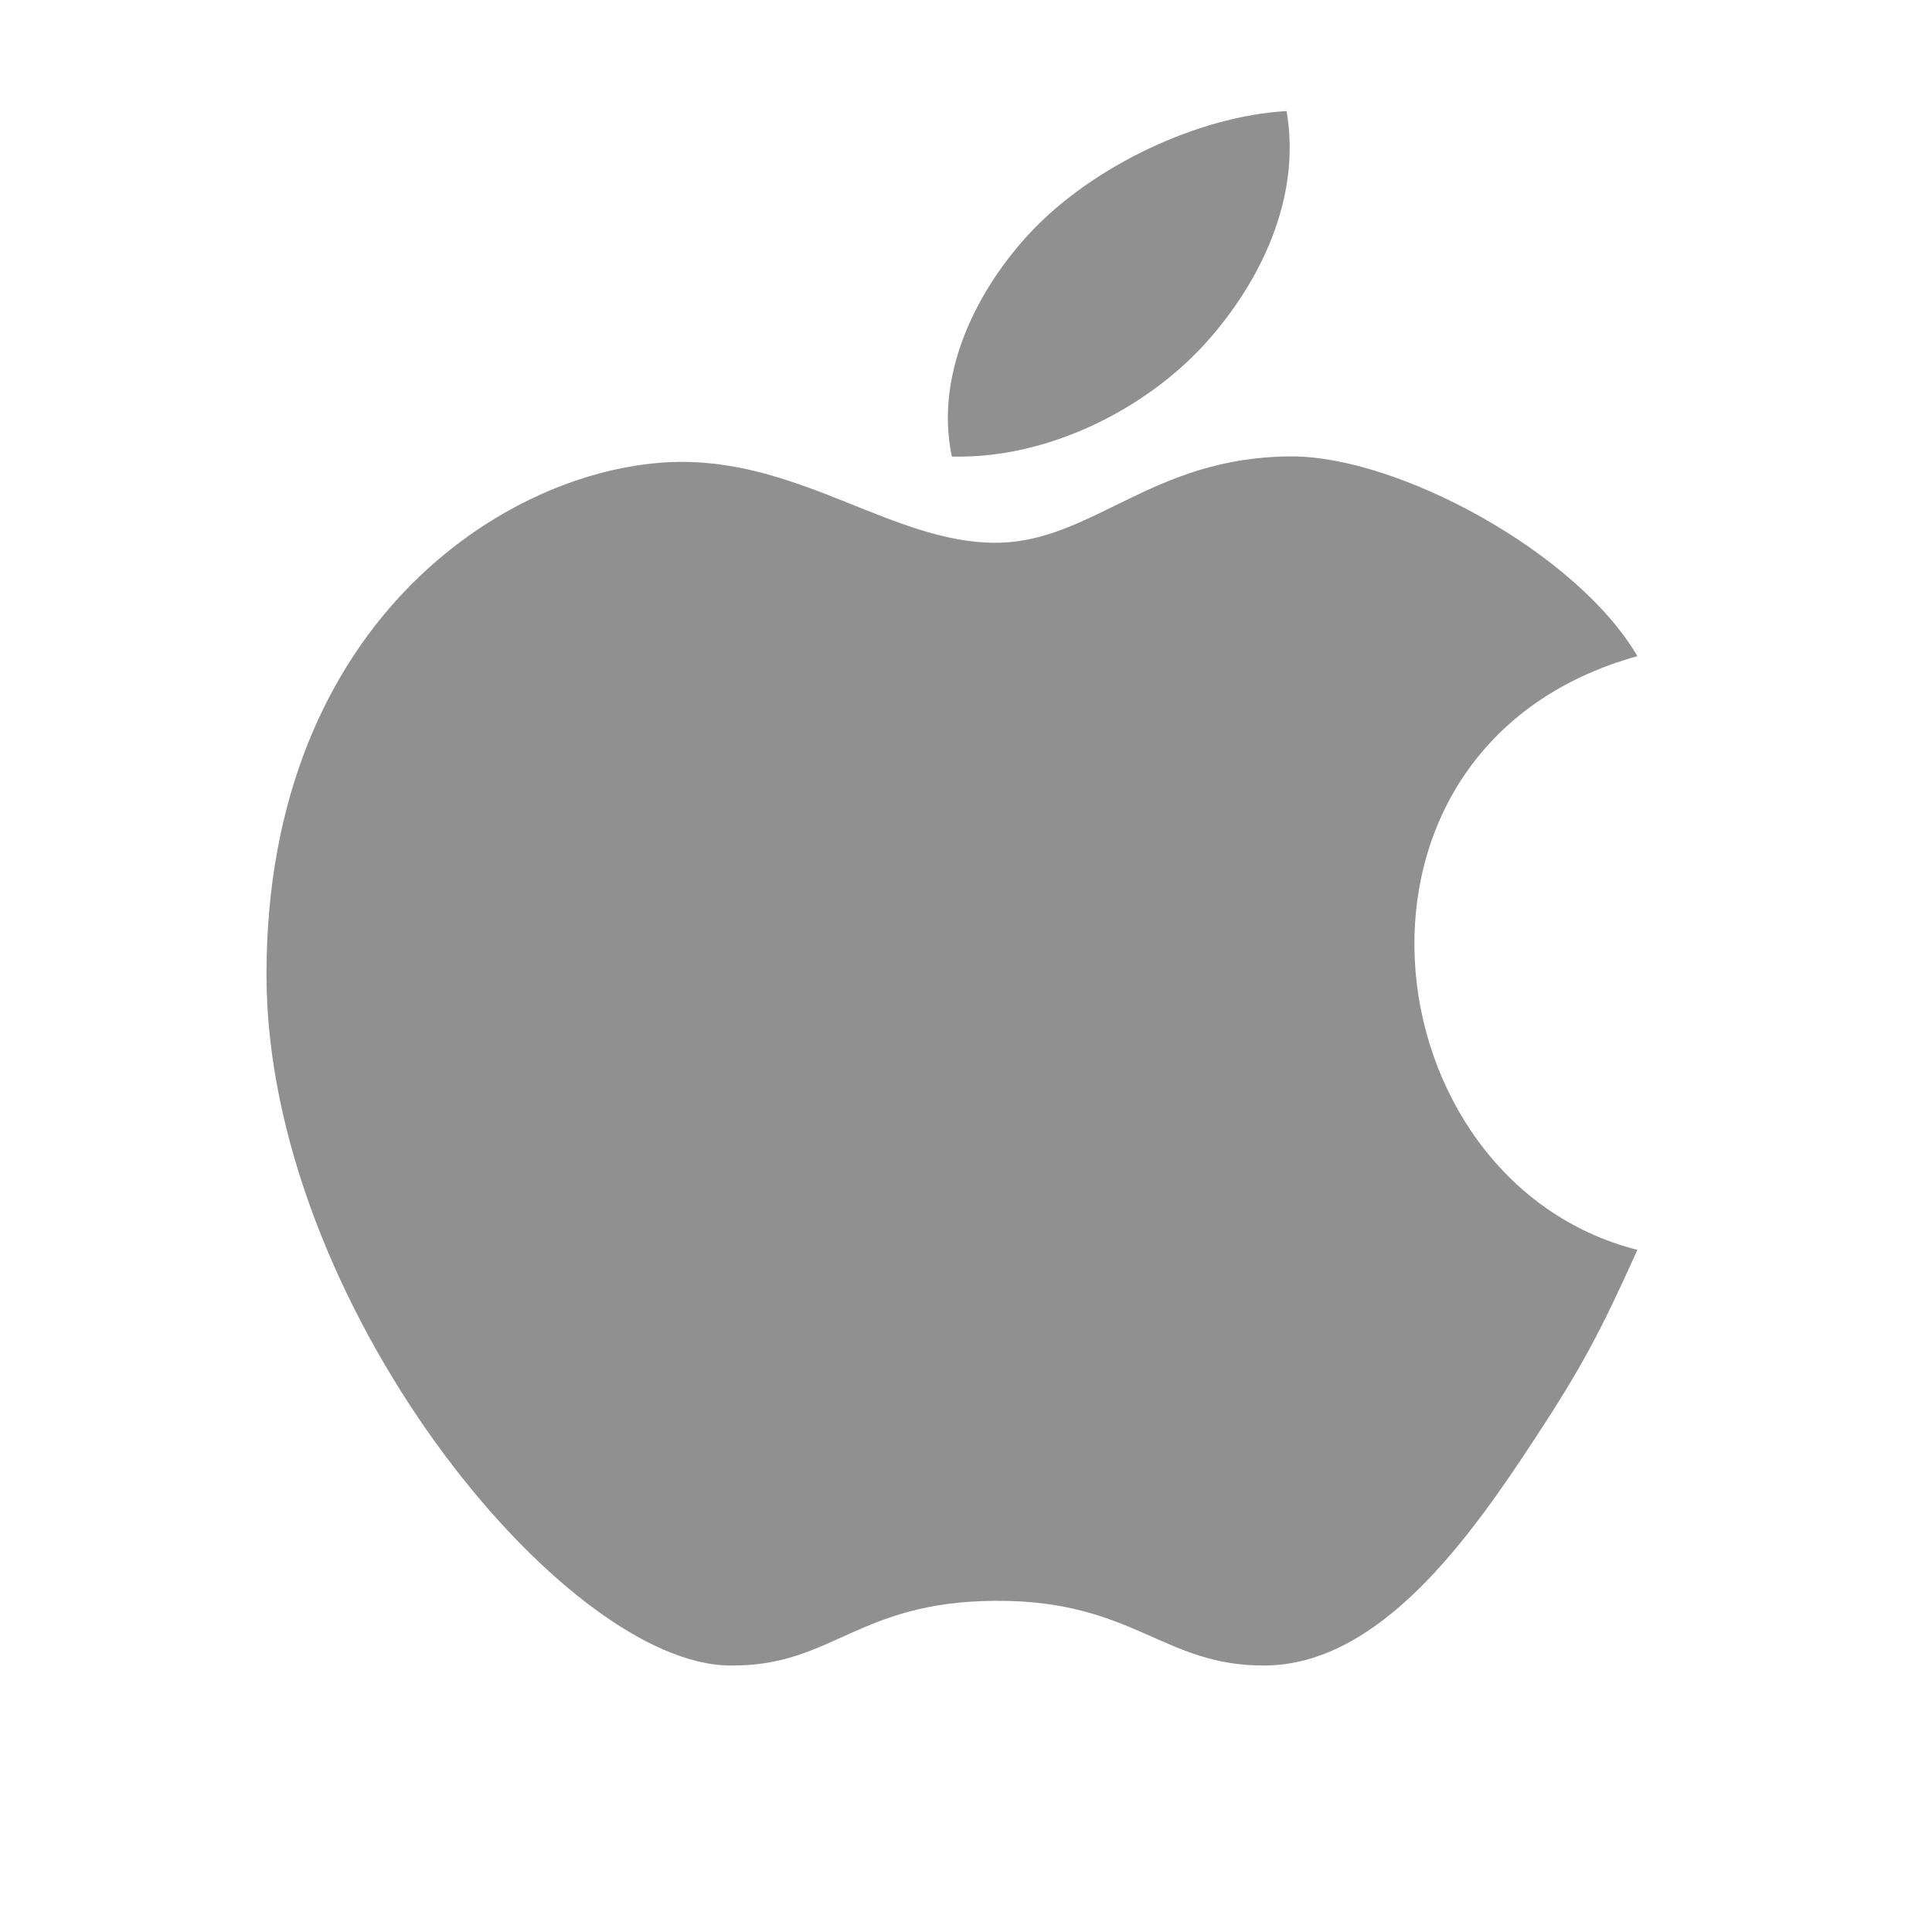 <svg width="26" height="26" viewBox="0 0 29 28" fill="none" xmlns="http://www.w3.org/2000/svg">
<path d="M19.312 1.167C17.967 1.245 16.423 1.994 15.505 2.949C14.675 3.817 14.021 5.106 14.288 6.353C15.75 6.391 17.217 5.623 18.096 4.651C18.916 3.742 19.538 2.473 19.312 1.167ZM19.392 6.351C17.282 6.351 16.399 7.647 14.938 7.647C13.434 7.647 12.059 6.433 10.239 6.433C7.763 6.434 4 8.727 4 14.13C4 19.045 8.454 24.5 10.968 24.5C12.495 24.515 12.866 23.54 14.938 23.529C17.012 23.514 17.459 24.513 18.989 24.5C20.711 24.487 22.056 22.595 23.038 21.096C23.743 20.023 24.032 19.474 24.578 18.261C20.527 17.235 19.721 10.7 24.578 9.349C23.661 7.785 20.985 6.351 19.392 6.351Z" fill="#909090" />
</svg>
